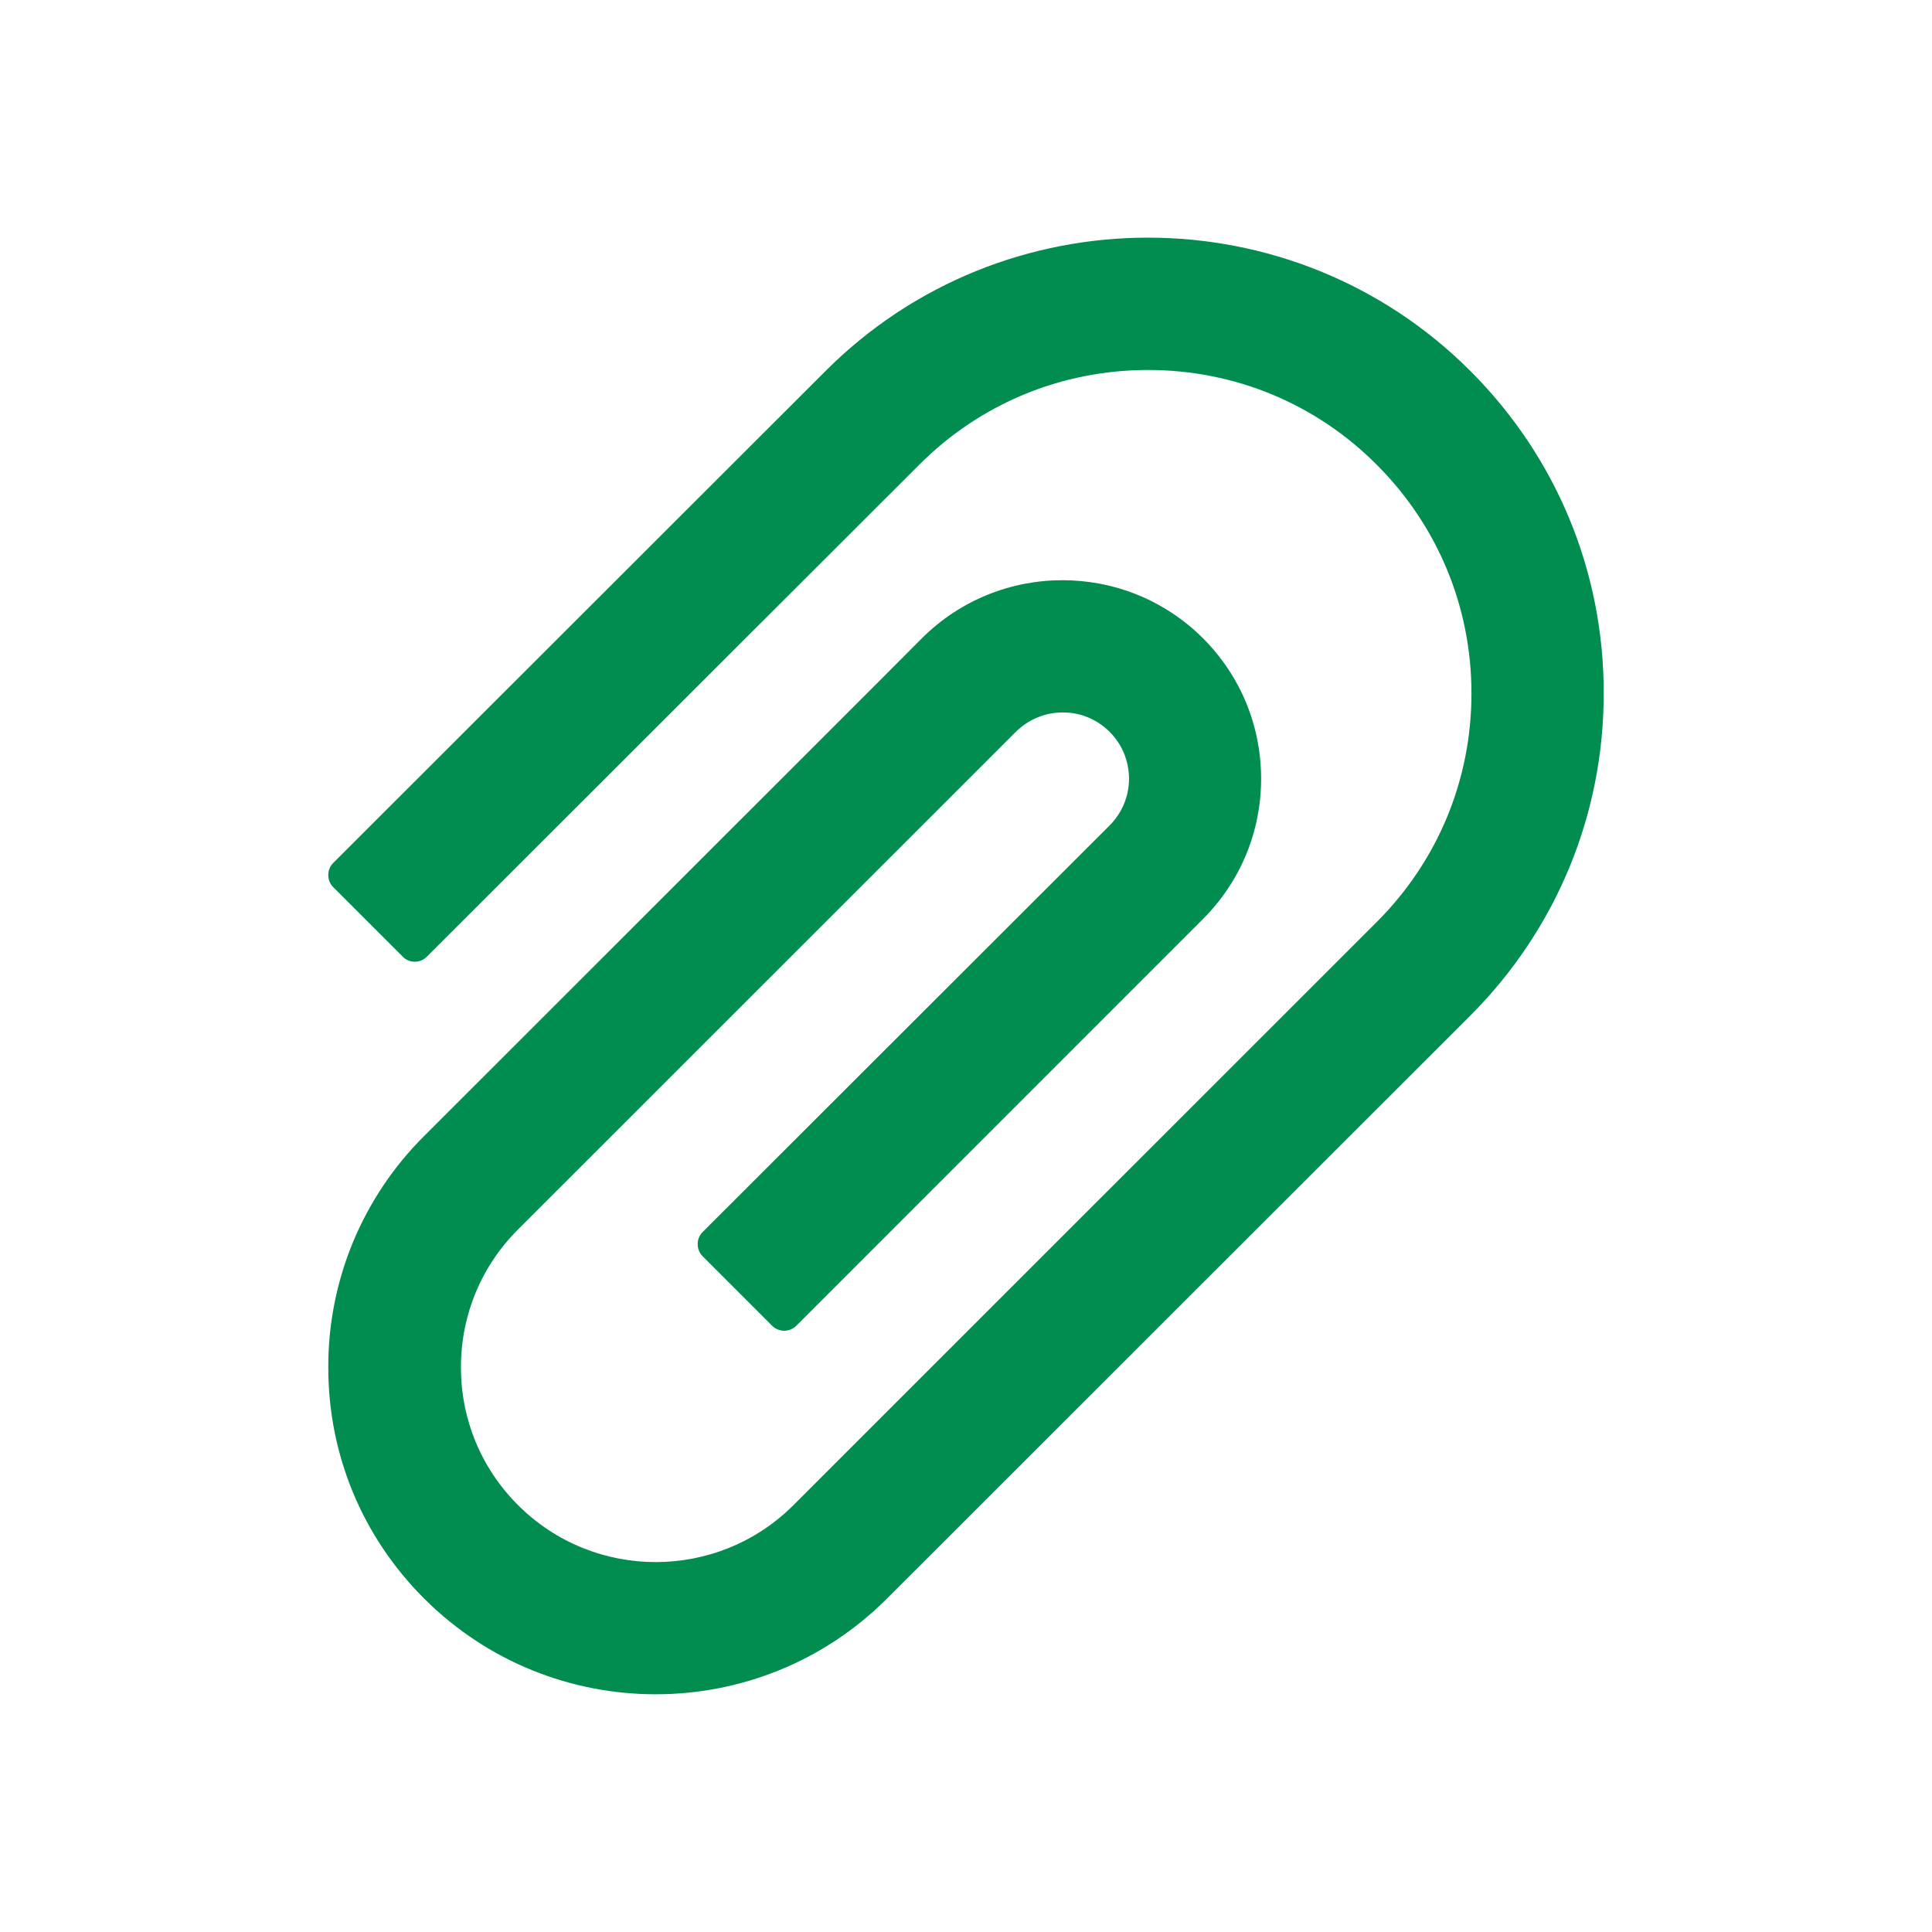 <svg width="24" height="24" viewBox="0 0 24 24" fill="none" xmlns="http://www.w3.org/2000/svg">
<path d="M18.265 4.608C16.057 2.4 12.462 2.4 10.256 4.608L4.139 10.72C4.099 10.76 4.078 10.814 4.078 10.87C4.078 10.927 4.099 10.98 4.139 11.02L5.004 11.885C5.043 11.925 5.097 11.947 5.153 11.947C5.209 11.947 5.262 11.925 5.302 11.885L11.419 5.773C12.178 5.013 13.188 4.596 14.262 4.596C15.335 4.596 16.345 5.013 17.102 5.773C17.862 6.532 18.279 7.542 18.279 8.613C18.279 9.687 17.862 10.694 17.102 11.454L10.868 17.686L9.858 18.696C8.913 19.641 7.378 19.641 6.434 18.696C5.977 18.239 5.726 17.632 5.726 16.985C5.726 16.338 5.977 15.731 6.434 15.274L12.619 9.091C12.776 8.937 12.982 8.85 13.202 8.85H13.205C13.425 8.85 13.629 8.937 13.784 9.091C13.941 9.248 14.025 9.455 14.025 9.675C14.025 9.893 13.938 10.099 13.784 10.254L8.728 15.305C8.688 15.345 8.667 15.398 8.667 15.455C8.667 15.511 8.688 15.565 8.728 15.605L9.593 16.47C9.633 16.509 9.686 16.531 9.742 16.531C9.798 16.531 9.851 16.509 9.891 16.47L14.944 11.416C15.41 10.95 15.666 10.331 15.666 9.673C15.666 9.014 15.408 8.393 14.944 7.929C13.98 6.966 12.415 6.968 11.452 7.929L10.852 8.531L5.269 14.112C4.89 14.488 4.59 14.937 4.385 15.43C4.181 15.924 4.076 16.453 4.078 16.988C4.078 18.073 4.502 19.092 5.269 19.858C6.063 20.651 7.104 21.047 8.145 21.047C9.185 21.047 10.226 20.651 11.018 19.858L18.265 12.616C19.331 11.548 19.922 10.125 19.922 8.613C19.924 7.099 19.334 5.677 18.265 4.608Z" fill="#008D4F"/>
</svg>
